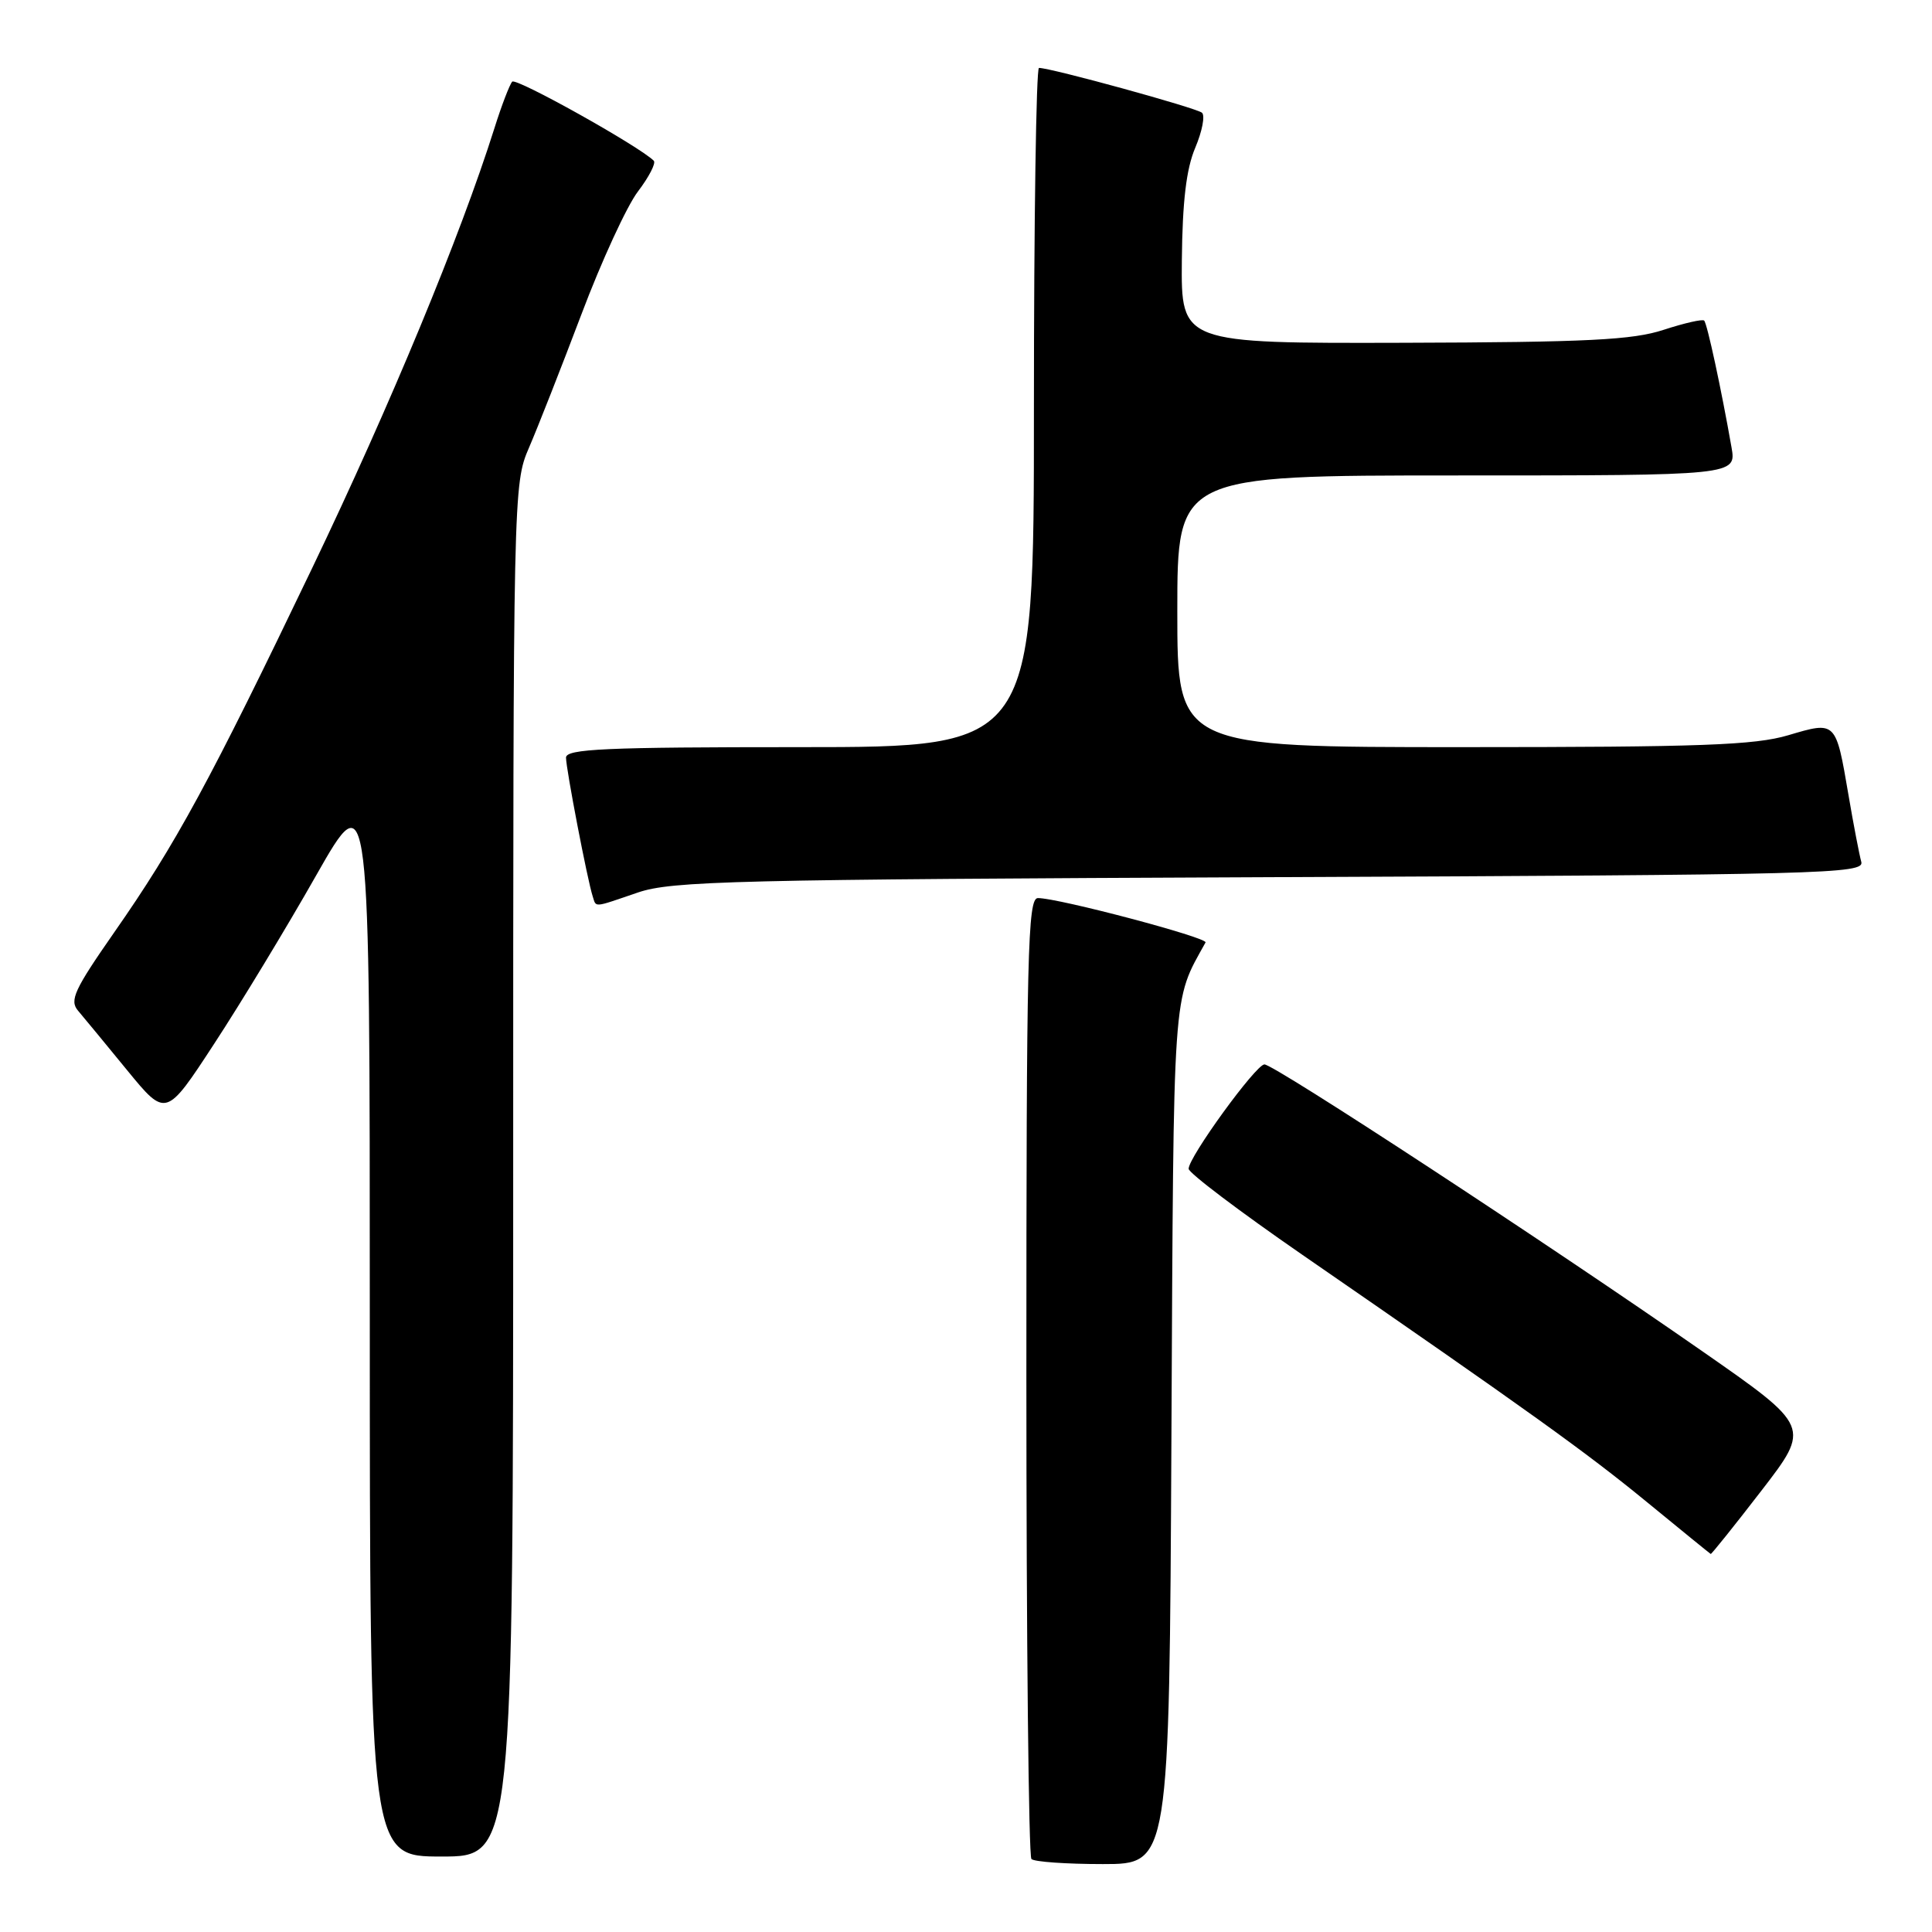 <?xml version="1.0" encoding="UTF-8" standalone="no"?>
<!DOCTYPE svg PUBLIC "-//W3C//DTD SVG 1.1//EN" "http://www.w3.org/Graphics/SVG/1.1/DTD/svg11.dtd" >
<svg xmlns="http://www.w3.org/2000/svg" xmlns:xlink="http://www.w3.org/1999/xlink" version="1.1" viewBox="0 0 256 256">
 <g >
 <path fill="currentColor"
d=" M 155.22 190.25 C 155.52 130.07 155.33 132.85 159.74 124.88 C 160.09 124.25 140.27 119.00 137.53 119.00 C 136.17 119.00 136.00 126.14 136.00 182.33 C 136.00 217.17 136.30 245.97 136.67 246.33 C 137.03 246.70 141.29 247.00 146.14 247.00 C 154.94 247.00 154.94 247.00 155.22 190.25 Z  M 68.00 155.08 C 68.00 65.05 68.02 64.12 70.09 59.33 C 71.24 56.67 74.36 48.73 77.03 41.68 C 79.69 34.62 83.07 27.28 84.54 25.36 C 86.00 23.44 86.94 21.61 86.63 21.30 C 84.71 19.38 68.39 10.26 67.87 10.82 C 67.53 11.20 66.46 13.97 65.51 17.00 C 61.00 31.28 51.75 53.61 41.39 75.22 C 27.84 103.48 23.28 111.88 15.13 123.55 C 9.85 131.13 9.18 132.56 10.34 133.92 C 11.08 134.79 14.00 138.33 16.83 141.79 C 21.99 148.09 21.99 148.09 28.39 138.29 C 31.91 132.91 37.99 122.88 41.89 116.00 C 49.00 103.50 49.00 103.50 49.00 174.75 C 49.00 246.00 49.00 246.00 58.50 246.00 C 68.00 246.00 68.00 246.00 68.00 155.08 Z  M 233.39 197.53 C 239.93 189.05 239.93 189.05 225.57 179.05 C 205.02 164.74 168.76 140.99 167.54 141.04 C 166.38 141.09 157.50 153.32 157.50 154.87 C 157.50 155.42 164.25 160.52 172.50 166.22 C 202.72 187.08 210.08 192.36 218.21 199.02 C 222.77 202.76 226.58 205.86 226.68 205.91 C 226.77 205.96 229.80 202.19 233.39 197.53 Z  M 84.50 118.27 C 89.01 116.73 97.15 116.53 168.30 116.23 C 241.89 115.92 247.07 115.79 246.63 114.20 C 246.37 113.26 245.60 109.27 244.93 105.32 C 243.25 95.50 243.30 95.54 236.96 97.42 C 232.52 98.74 225.38 99.00 193.82 99.00 C 156.00 99.00 156.00 99.00 156.00 81.00 C 156.00 63.00 156.00 63.00 193.05 63.00 C 230.09 63.00 230.09 63.00 229.43 59.25 C 228.08 51.56 226.21 42.87 225.81 42.48 C 225.59 42.26 223.18 42.81 220.45 43.70 C 216.36 45.05 210.40 45.35 186.00 45.42 C 156.50 45.50 156.50 45.50 156.60 34.50 C 156.68 26.66 157.19 22.37 158.38 19.57 C 159.29 17.41 159.70 15.33 159.27 14.94 C 158.58 14.31 139.27 9.00 137.67 9.00 C 137.30 9.00 137.00 29.25 137.00 54.00 C 137.00 99.00 137.00 99.00 106.00 99.00 C 80.17 99.00 75.00 99.23 75.00 100.39 C 75.00 101.87 77.84 116.64 78.53 118.75 C 79.03 120.28 78.50 120.32 84.50 118.27 Z "/>
</g>
</svg>